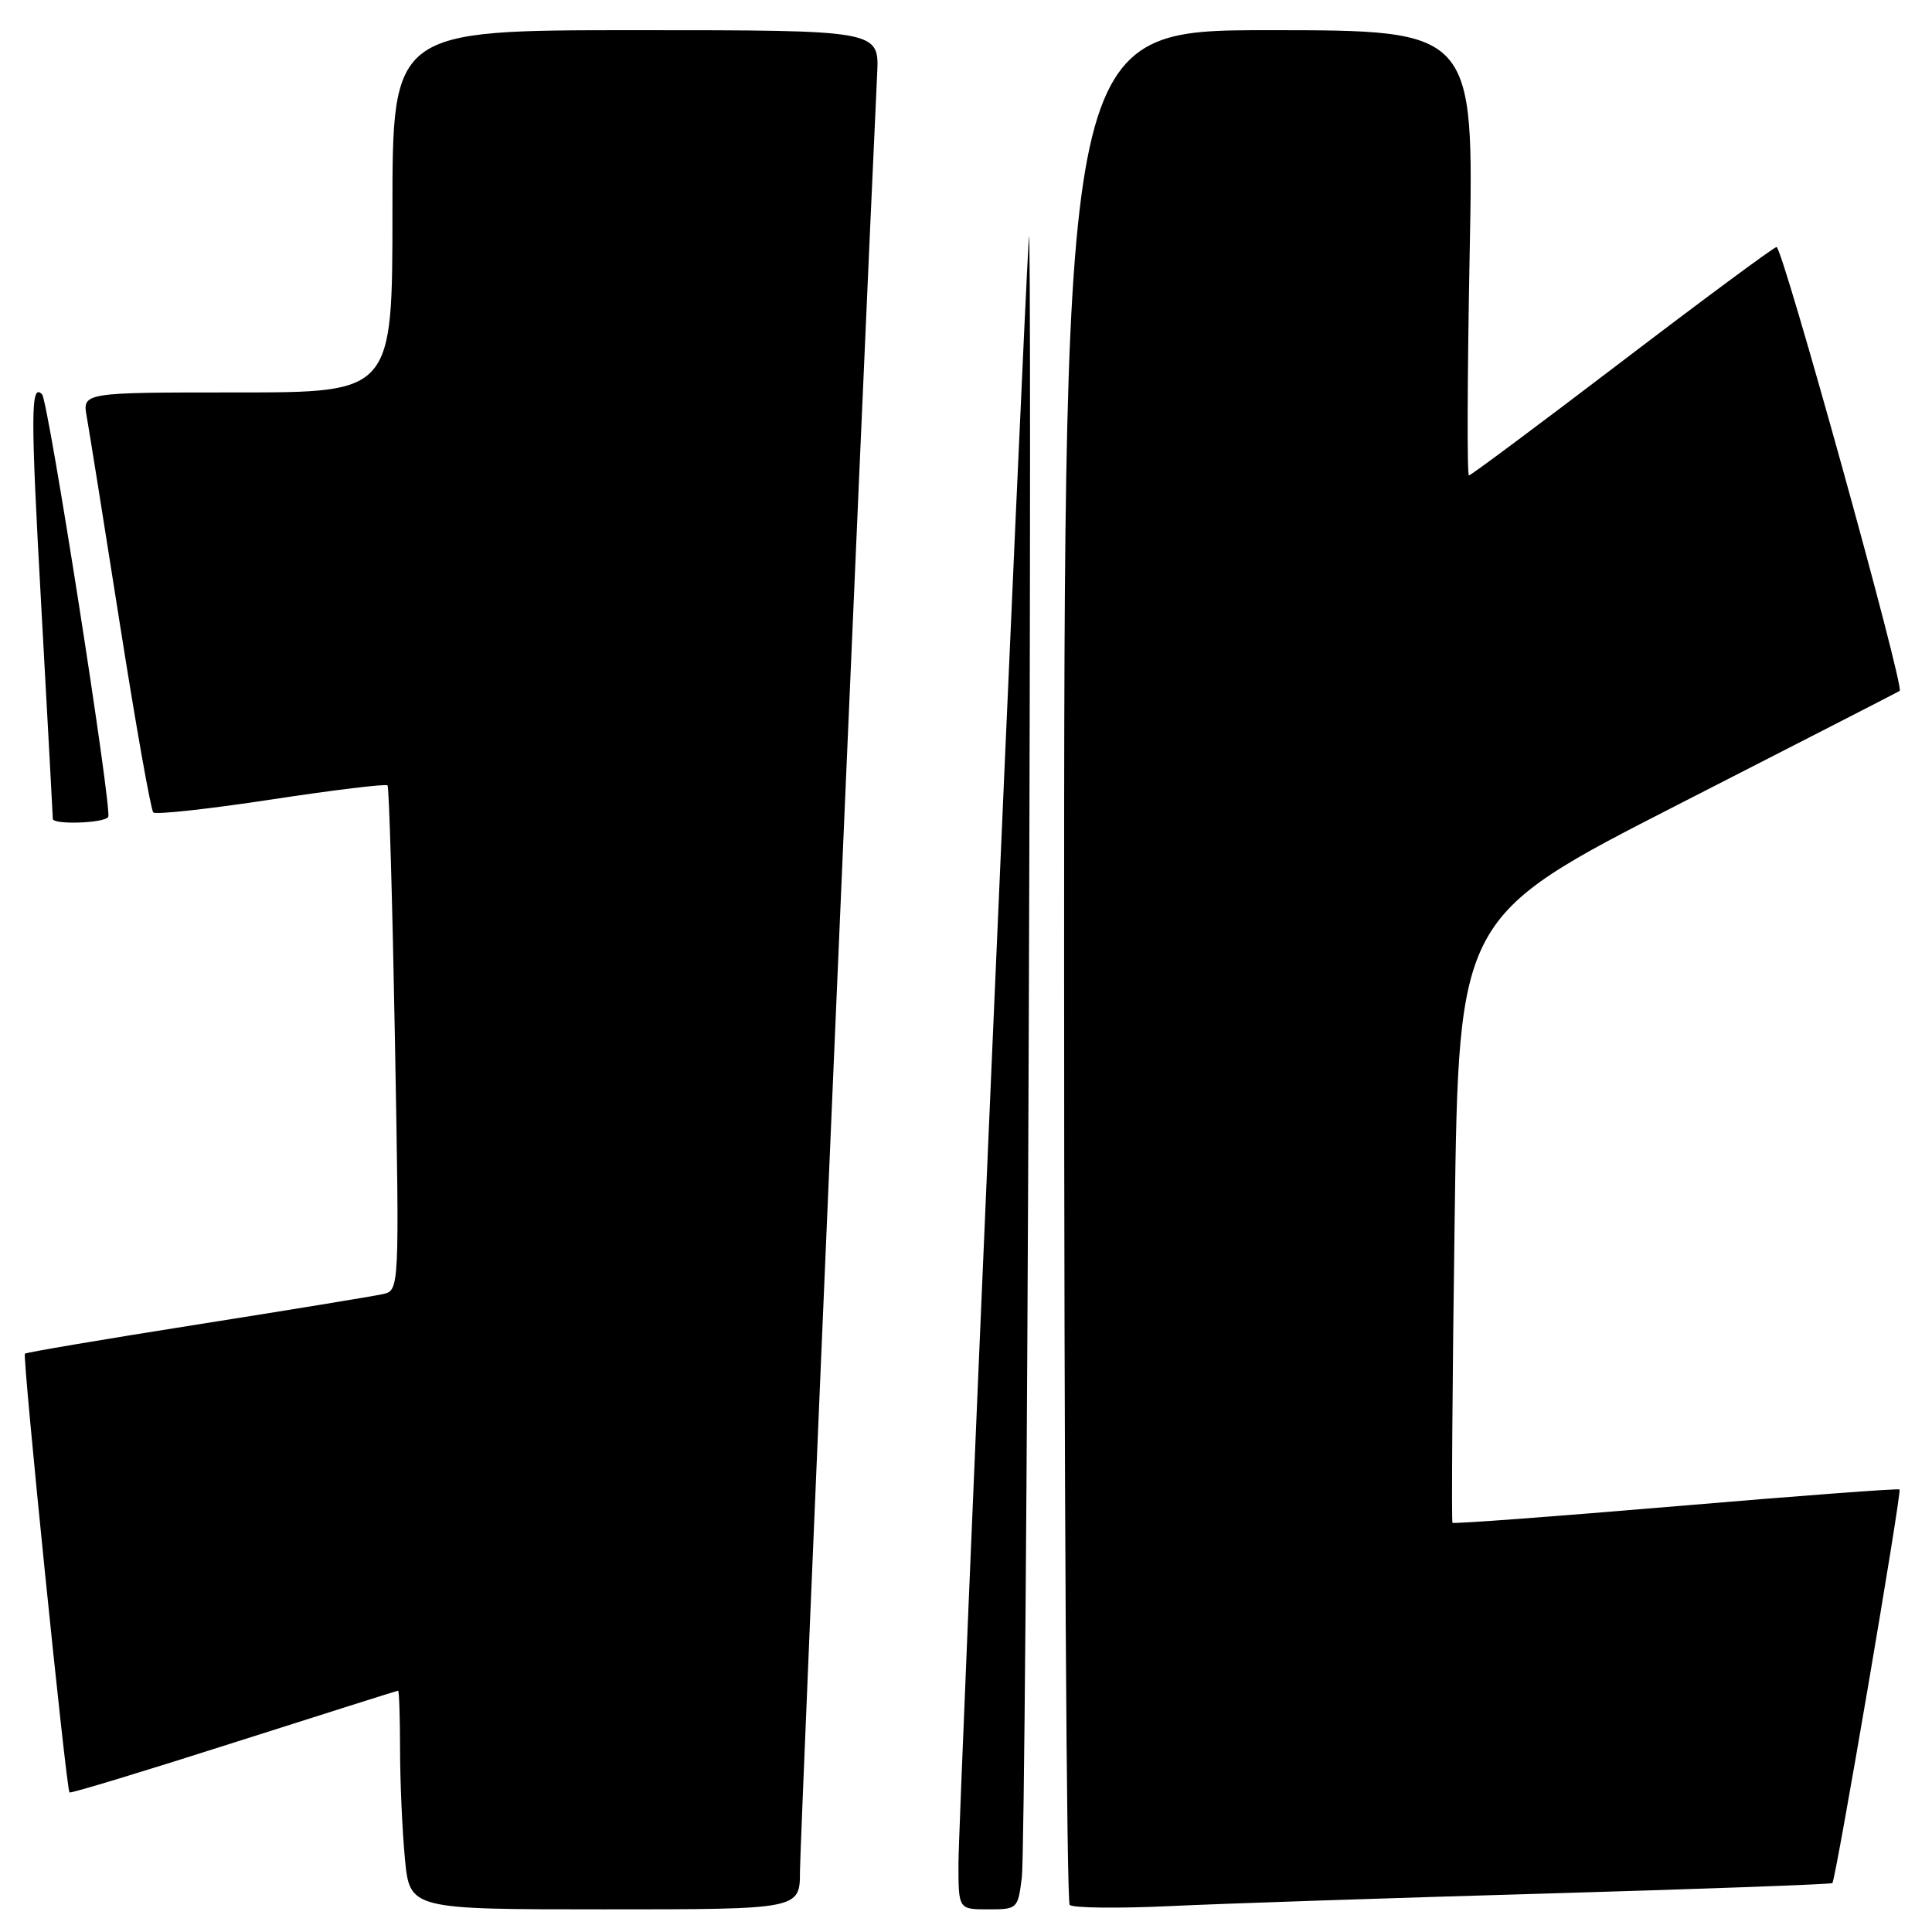 <?xml version="1.0" encoding="UTF-8" standalone="no"?>
<!DOCTYPE svg PUBLIC "-//W3C//DTD SVG 1.1//EN" "http://www.w3.org/Graphics/SVG/1.1/DTD/svg11.dtd" >
<svg xmlns="http://www.w3.org/2000/svg" xmlns:xlink="http://www.w3.org/1999/xlink" version="1.1" viewBox="0 0 256 256">
 <g >
 <path fill="currentColor"
d=" M 106.00 247.93 C 106.00 244.13 114.46 47.07 116.23 9.75 C 116.50 4.00 116.50 4.00 84.25 4.00 C 52.00 4.00 52.00 4.00 52.00 28.00 C 52.00 52.00 52.00 52.00 31.45 52.00 C 10.91 52.00 10.91 52.00 11.50 55.25 C 11.82 57.04 13.80 69.43 15.90 82.78 C 18.00 96.13 19.99 107.32 20.31 107.65 C 20.64 107.97 27.67 107.20 35.94 105.94 C 44.21 104.68 51.15 103.84 51.35 104.07 C 51.56 104.31 52.00 119.46 52.33 137.74 C 52.93 170.98 52.93 170.98 50.72 171.48 C 49.50 171.75 38.40 173.57 26.05 175.52 C 13.70 177.47 3.46 179.20 3.30 179.37 C 2.95 179.72 8.78 237.13 9.21 237.51 C 9.37 237.66 19.17 234.68 31.00 230.90 C 42.83 227.13 52.61 224.03 52.75 224.02 C 52.89 224.01 53.00 227.49 53.01 231.75 C 53.01 236.01 53.30 242.54 53.65 246.25 C 54.29 253.00 54.29 253.00 80.14 253.00 C 106.00 253.00 106.00 253.00 106.00 247.93 Z  M 135.40 248.75 C 135.69 246.41 136.11 195.22 136.32 135.00 C 136.54 74.78 136.54 28.20 136.33 31.50 C 135.55 43.57 127.00 241.04 127.00 246.93 C 127.00 253.00 127.00 253.00 130.94 253.00 C 134.82 253.00 134.88 252.94 135.40 248.75 Z  M 205.00 250.90 C 225.62 250.30 242.64 249.68 242.80 249.52 C 243.25 249.08 252.02 197.69 251.70 197.36 C 251.55 197.21 238.22 198.21 222.08 199.58 C 205.94 200.95 192.61 201.94 192.46 201.78 C 192.32 201.63 192.44 183.49 192.75 161.48 C 193.29 121.47 193.29 121.47 222.40 106.59 C 238.40 98.41 251.60 91.64 251.72 91.55 C 252.39 91.06 236.15 32.54 235.40 32.73 C 234.90 32.86 225.63 39.72 214.80 47.98 C 203.96 56.24 194.89 63.00 194.64 63.00 C 194.38 63.00 194.43 49.72 194.74 33.50 C 195.31 4.00 195.31 4.00 168.15 4.00 C 141.00 4.00 141.00 4.00 141.00 127.83 C 141.00 195.94 141.33 252.00 141.74 252.41 C 142.15 252.82 148.12 252.89 154.99 252.57 C 161.87 252.24 184.38 251.49 205.00 250.90 Z  M 14.34 108.25 C 14.89 107.35 6.40 53.06 5.57 52.24 C 4.06 50.72 4.04 54.70 5.47 80.36 C 6.31 95.56 7.00 108.22 7.00 108.50 C 7.00 109.31 13.84 109.08 14.34 108.25 Z "/>
</g>
</svg>